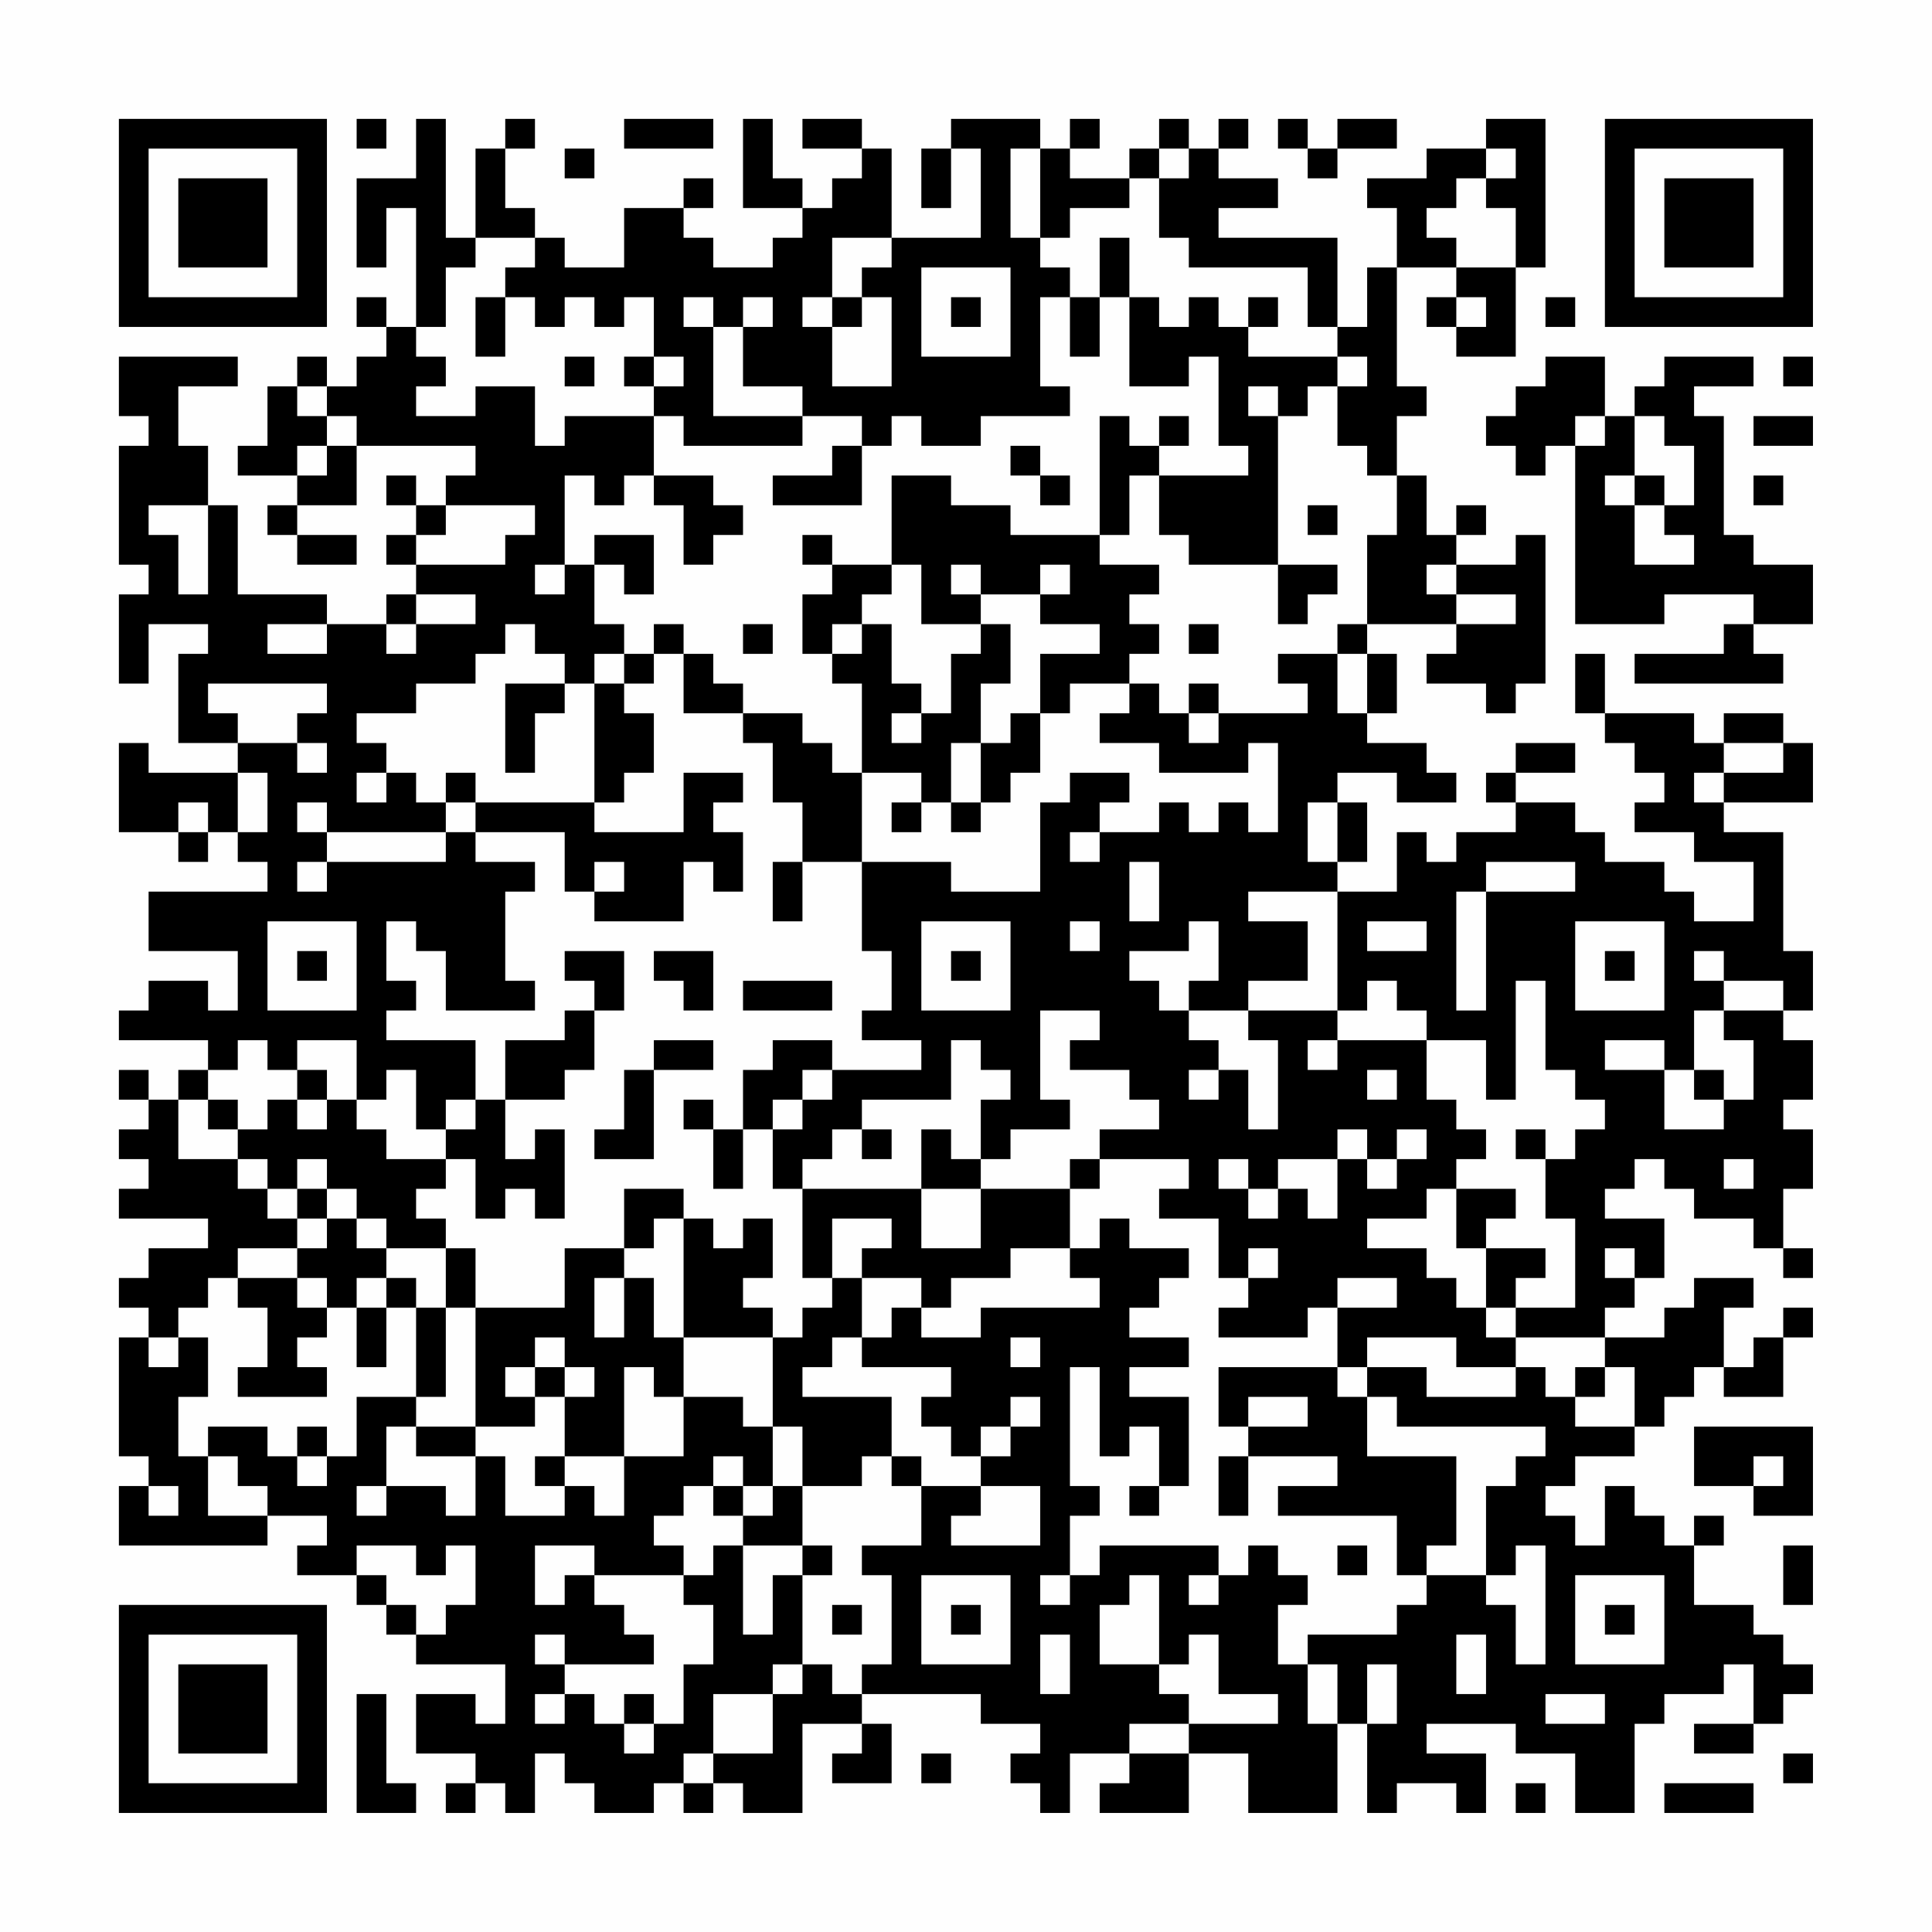 <?xml version="1.0" encoding="UTF-8"?>
<svg xmlns="http://www.w3.org/2000/svg" version="1.1" width="300" height="300" viewBox="0 0 300 300"><rect x="0" y="0" width="300" height="300" fill="#fefefe"/><g transform="scale(4.615)"><g transform="translate(4,4)"><path fill-rule="evenodd" d="M8 0L8 1L9 1L9 0ZM10 0L10 2L8 2L8 5L9 5L9 3L10 3L10 7L9 7L9 6L8 6L8 7L9 7L9 8L8 8L8 9L7 9L7 8L6 8L6 9L5 9L5 11L4 11L4 12L6 12L6 13L5 13L5 14L6 14L6 15L8 15L8 14L6 14L6 13L8 13L8 11L12 11L12 12L11 12L11 13L10 13L10 12L9 12L9 13L10 13L10 14L9 14L9 15L10 15L10 16L9 16L9 17L7 17L7 16L4 16L4 13L3 13L3 11L2 11L2 9L4 9L4 8L0 8L0 10L1 10L1 11L0 11L0 15L1 15L1 16L0 16L0 19L1 19L1 17L3 17L3 18L2 18L2 21L4 21L4 22L1 22L1 21L0 21L0 24L2 24L2 25L3 25L3 24L4 24L4 25L5 25L5 26L1 26L1 28L4 28L4 30L3 30L3 29L1 29L1 30L0 30L0 31L3 31L3 32L2 32L2 33L1 33L1 32L0 32L0 33L1 33L1 34L0 34L0 35L1 35L1 36L0 36L0 37L3 37L3 38L1 38L1 39L0 39L0 40L1 40L1 41L0 41L0 45L1 45L1 46L0 46L0 48L5 48L5 47L7 47L7 48L6 48L6 49L8 49L8 50L9 50L9 51L10 51L10 52L13 52L13 54L12 54L12 53L10 53L10 55L12 55L12 56L11 56L11 57L12 57L12 56L13 56L13 57L14 57L14 55L15 55L15 56L16 56L16 57L18 57L18 56L19 56L19 57L20 57L20 56L21 56L21 57L23 57L23 54L25 54L25 55L24 55L24 56L26 56L26 54L25 54L25 53L29 53L29 54L31 54L31 55L30 55L30 56L31 56L31 57L32 57L32 55L34 55L34 56L33 56L33 57L36 57L36 55L38 55L38 57L41 57L41 54L42 54L42 57L43 57L43 56L45 56L45 57L46 57L46 55L44 55L44 54L47 54L47 55L49 55L49 57L51 57L51 54L52 54L52 53L54 53L54 52L55 52L55 54L53 54L53 55L55 55L55 54L56 54L56 53L57 53L57 52L56 52L56 51L55 51L55 50L53 50L53 48L54 48L54 47L53 47L53 48L52 48L52 47L51 47L51 46L50 46L50 48L49 48L49 47L48 47L48 46L49 46L49 45L51 45L51 44L52 44L52 43L53 43L53 42L54 42L54 43L56 43L56 41L57 41L57 40L56 40L56 41L55 41L55 42L54 42L54 40L55 40L55 39L53 39L53 40L52 40L52 41L50 41L50 40L51 40L51 39L52 39L52 37L50 37L50 36L51 36L51 35L52 35L52 36L53 36L53 37L55 37L55 38L56 38L56 39L57 39L57 38L56 38L56 36L57 36L57 34L56 34L56 33L57 33L57 31L56 31L56 30L57 30L57 28L56 28L56 24L54 24L54 23L57 23L57 21L56 21L56 20L54 20L54 21L53 21L53 20L50 20L50 18L49 18L49 20L50 20L50 21L51 21L51 22L52 22L52 23L51 23L51 24L53 24L53 25L55 25L55 27L53 27L53 26L52 26L52 25L50 25L50 24L49 24L49 23L47 23L47 22L49 22L49 21L47 21L47 22L46 22L46 23L47 23L47 24L45 24L45 25L44 25L44 24L43 24L43 26L41 26L41 25L42 25L42 23L41 23L41 22L43 22L43 23L45 23L45 22L44 22L44 21L42 21L42 20L43 20L43 18L42 18L42 17L45 17L45 18L44 18L44 19L46 19L46 20L47 20L47 19L48 19L48 14L47 14L47 15L45 15L45 14L46 14L46 13L45 13L45 14L44 14L44 12L43 12L43 10L44 10L44 9L43 9L43 5L45 5L45 6L44 6L44 7L45 7L45 8L47 8L47 5L48 5L48 0L46 0L46 1L44 1L44 2L42 2L42 3L43 3L43 5L42 5L42 7L41 7L41 4L37 4L37 3L39 3L39 2L37 2L37 1L38 1L38 0L37 0L37 1L36 1L36 0L35 0L35 1L34 1L34 2L32 2L32 1L33 1L33 0L32 0L32 1L31 1L31 0L28 0L28 1L27 1L27 3L28 3L28 1L29 1L29 4L26 4L26 1L25 1L25 0L23 0L23 1L25 1L25 2L24 2L24 3L23 3L23 2L22 2L22 0L21 0L21 3L23 3L23 4L22 4L22 5L20 5L20 4L19 4L19 3L20 3L20 2L19 2L19 3L17 3L17 5L15 5L15 4L14 4L14 3L13 3L13 1L14 1L14 0L13 0L13 1L12 1L12 4L11 4L11 0ZM17 0L17 1L20 1L20 0ZM39 0L39 1L40 1L40 2L41 2L41 1L43 1L43 0L41 0L41 1L40 1L40 0ZM15 1L15 2L16 2L16 1ZM30 1L30 4L31 4L31 5L32 5L32 6L31 6L31 9L32 9L32 10L29 10L29 11L27 11L27 10L26 10L26 11L25 11L25 10L23 10L23 9L21 9L21 7L22 7L22 6L21 6L21 7L20 7L20 6L19 6L19 7L20 7L20 10L23 10L23 11L19 11L19 10L18 10L18 9L19 9L19 8L18 8L18 6L17 6L17 7L16 7L16 6L15 6L15 7L14 7L14 6L13 6L13 5L14 5L14 4L12 4L12 5L11 5L11 7L10 7L10 8L11 8L11 9L10 9L10 10L12 10L12 9L14 9L14 11L15 11L15 10L18 10L18 12L17 12L17 13L16 13L16 12L15 12L15 15L14 15L14 16L15 16L15 15L16 15L16 17L17 17L17 18L16 18L16 19L15 19L15 18L14 18L14 17L13 17L13 18L12 18L12 19L10 19L10 20L8 20L8 21L9 21L9 22L8 22L8 23L9 23L9 22L10 22L10 23L11 23L11 24L7 24L7 23L6 23L6 24L7 24L7 25L6 25L6 26L7 26L7 25L11 25L11 24L12 24L12 25L14 25L14 26L13 26L13 29L14 29L14 30L11 30L11 28L10 28L10 27L9 27L9 29L10 29L10 30L9 30L9 31L12 31L12 33L11 33L11 34L10 34L10 32L9 32L9 33L8 33L8 31L6 31L6 32L5 32L5 31L4 31L4 32L3 32L3 33L2 33L2 35L4 35L4 36L5 36L5 37L6 37L6 38L4 38L4 39L3 39L3 40L2 40L2 41L1 41L1 42L2 42L2 41L3 41L3 43L2 43L2 45L3 45L3 47L5 47L5 46L4 46L4 45L3 45L3 44L5 44L5 45L6 45L6 46L7 46L7 45L8 45L8 43L10 43L10 44L9 44L9 46L8 46L8 47L9 47L9 46L11 46L11 47L12 47L12 45L13 45L13 47L15 47L15 46L16 46L16 47L17 47L17 45L19 45L19 43L21 43L21 44L22 44L22 46L21 46L21 45L20 45L20 46L19 46L19 47L18 47L18 48L19 48L19 49L16 49L16 48L14 48L14 50L15 50L15 49L16 49L16 50L17 50L17 51L18 51L18 52L15 52L15 51L14 51L14 52L15 52L15 53L14 53L14 54L15 54L15 53L16 53L16 54L17 54L17 55L18 55L18 54L19 54L19 52L20 52L20 50L19 50L19 49L20 49L20 48L21 48L21 51L22 51L22 49L23 49L23 52L22 52L22 53L20 53L20 55L19 55L19 56L20 56L20 55L22 55L22 53L23 53L23 52L24 52L24 53L25 53L25 52L26 52L26 49L25 49L25 48L27 48L27 46L29 46L29 47L28 47L28 48L31 48L31 46L29 46L29 45L30 45L30 44L31 44L31 43L30 43L30 44L29 44L29 45L28 45L28 44L27 44L27 43L28 43L28 42L25 42L25 41L26 41L26 40L27 40L27 41L29 41L29 40L33 40L33 39L32 39L32 38L33 38L33 37L34 37L34 38L36 38L36 39L35 39L35 40L34 40L34 41L36 41L36 42L34 42L34 43L36 43L36 46L35 46L35 44L34 44L34 45L33 45L33 42L32 42L32 46L33 46L33 47L32 47L32 49L31 49L31 50L32 50L32 49L33 49L33 48L37 48L37 49L36 49L36 50L37 50L37 49L38 49L38 48L39 48L39 49L40 49L40 50L39 50L39 52L40 52L40 54L41 54L41 52L40 52L40 51L43 51L43 50L44 50L44 49L46 49L46 50L47 50L47 52L48 52L48 48L47 48L47 49L46 49L46 46L47 46L47 45L48 45L48 44L43 44L43 43L42 43L42 42L44 42L44 43L47 43L47 42L48 42L48 43L49 43L49 44L51 44L51 42L50 42L50 41L47 41L47 40L49 40L49 37L48 37L48 35L49 35L49 34L50 34L50 33L49 33L49 32L48 32L48 29L47 29L47 33L46 33L46 31L44 31L44 30L43 30L43 29L42 29L42 30L41 30L41 26L38 26L38 27L40 27L40 29L38 29L38 30L36 30L36 29L37 29L37 27L36 27L36 28L34 28L34 29L35 29L35 30L36 30L36 31L37 31L37 32L36 32L36 33L37 33L37 32L38 32L38 34L39 34L39 31L38 31L38 30L41 30L41 31L40 31L40 32L41 32L41 31L44 31L44 33L45 33L45 34L46 34L46 35L45 35L45 36L44 36L44 37L42 37L42 38L44 38L44 39L45 39L45 40L46 40L46 41L47 41L47 42L45 42L45 41L42 41L42 42L41 42L41 40L43 40L43 39L41 39L41 40L40 40L40 41L37 41L37 40L38 40L38 39L39 39L39 38L38 38L38 39L37 39L37 37L35 37L35 36L36 36L36 35L33 35L33 34L35 34L35 33L34 33L34 32L32 32L32 31L33 31L33 30L31 30L31 33L32 33L32 34L30 34L30 35L29 35L29 33L30 33L30 32L29 32L29 31L28 31L28 33L25 33L25 34L24 34L24 35L23 35L23 36L22 36L22 34L23 34L23 33L24 33L24 32L27 32L27 31L25 31L25 30L26 30L26 28L25 28L25 25L28 25L28 26L31 26L31 23L32 23L32 22L34 22L34 23L33 23L33 24L32 24L32 25L33 25L33 24L35 24L35 23L36 23L36 24L37 24L37 23L38 23L38 24L39 24L39 21L38 21L38 22L35 22L35 21L33 21L33 20L34 20L34 19L35 19L35 20L36 20L36 21L37 21L37 20L40 20L40 19L39 19L39 18L41 18L41 20L42 20L42 18L41 18L41 17L42 17L42 14L43 14L43 12L42 12L42 11L41 11L41 9L42 9L42 8L41 8L41 7L40 7L40 5L36 5L36 4L35 4L35 2L36 2L36 1L35 1L35 2L34 2L34 3L32 3L32 4L31 4L31 1ZM46 1L46 2L45 2L45 3L44 3L44 4L45 4L45 5L47 5L47 3L46 3L46 2L47 2L47 1ZM24 4L24 6L23 6L23 7L24 7L24 9L26 9L26 6L25 6L25 5L26 5L26 4ZM33 4L33 6L32 6L32 8L33 8L33 6L34 6L34 9L36 9L36 8L37 8L37 11L38 11L38 12L35 12L35 11L36 11L36 10L35 10L35 11L34 11L34 10L33 10L33 14L30 14L30 13L28 13L28 12L26 12L26 15L24 15L24 14L23 14L23 15L24 15L24 16L23 16L23 18L24 18L24 19L25 19L25 22L24 22L24 21L23 21L23 20L21 20L21 19L20 19L20 18L19 18L19 17L18 17L18 18L17 18L17 19L16 19L16 23L12 23L12 22L11 22L11 23L12 23L12 24L15 24L15 26L16 26L16 27L19 27L19 25L20 25L20 26L21 26L21 24L20 24L20 23L21 23L21 22L19 22L19 24L16 24L16 23L17 23L17 22L18 22L18 20L17 20L17 19L18 19L18 18L19 18L19 20L21 20L21 21L22 21L22 23L23 23L23 25L22 25L22 27L23 27L23 25L25 25L25 22L27 22L27 23L26 23L26 24L27 24L27 23L28 23L28 24L29 24L29 23L30 23L30 22L31 22L31 20L32 20L32 19L34 19L34 18L35 18L35 17L34 17L34 16L35 16L35 15L33 15L33 14L34 14L34 12L35 12L35 14L36 14L36 15L39 15L39 17L40 17L40 16L41 16L41 15L39 15L39 10L40 10L40 9L41 9L41 8L38 8L38 7L39 7L39 6L38 6L38 7L37 7L37 6L36 6L36 7L35 7L35 6L34 6L34 4ZM27 5L27 8L30 8L30 5ZM12 6L12 8L13 8L13 6ZM24 6L24 7L25 7L25 6ZM28 6L28 7L29 7L29 6ZM45 6L45 7L46 7L46 6ZM48 6L48 7L49 7L49 6ZM15 8L15 9L16 9L16 8ZM17 8L17 9L18 9L18 8ZM48 8L48 9L47 9L47 10L46 10L46 11L47 11L47 12L48 12L48 11L49 11L49 17L52 17L52 16L55 16L55 17L54 17L54 18L51 18L51 19L56 19L56 18L55 18L55 17L57 17L57 15L55 15L55 14L54 14L54 10L53 10L53 9L55 9L55 8L52 8L52 9L51 9L51 10L50 10L50 8ZM56 8L56 9L57 9L57 8ZM6 9L6 10L7 10L7 11L6 11L6 12L7 12L7 11L8 11L8 10L7 10L7 9ZM38 9L38 10L39 10L39 9ZM49 10L49 11L50 11L50 10ZM51 10L51 12L50 12L50 13L51 13L51 15L53 15L53 14L52 14L52 13L53 13L53 11L52 11L52 10ZM55 10L55 11L57 11L57 10ZM24 11L24 12L22 12L22 13L25 13L25 11ZM30 11L30 12L31 12L31 13L32 13L32 12L31 12L31 11ZM18 12L18 13L19 13L19 15L20 15L20 14L21 14L21 13L20 13L20 12ZM51 12L51 13L52 13L52 12ZM55 12L55 13L56 13L56 12ZM1 13L1 14L2 14L2 16L3 16L3 13ZM11 13L11 14L10 14L10 15L13 15L13 14L14 14L14 13ZM40 13L40 14L41 14L41 13ZM16 14L16 15L17 15L17 16L18 16L18 14ZM26 15L26 16L25 16L25 17L24 17L24 18L25 18L25 17L26 17L26 19L27 19L27 20L26 20L26 21L27 21L27 20L28 20L28 18L29 18L29 17L30 17L30 19L29 19L29 21L28 21L28 23L29 23L29 21L30 21L30 20L31 20L31 18L33 18L33 17L31 17L31 16L32 16L32 15L31 15L31 16L29 16L29 15L28 15L28 16L29 16L29 17L27 17L27 15ZM44 15L44 16L45 16L45 17L47 17L47 16L45 16L45 15ZM10 16L10 17L9 17L9 18L10 18L10 17L12 17L12 16ZM5 17L5 18L7 18L7 17ZM21 17L21 18L22 18L22 17ZM36 17L36 18L37 18L37 17ZM3 19L3 20L4 20L4 21L6 21L6 22L7 22L7 21L6 21L6 20L7 20L7 19ZM13 19L13 22L14 22L14 20L15 20L15 19ZM36 19L36 20L37 20L37 19ZM54 21L54 22L53 22L53 23L54 23L54 22L56 22L56 21ZM4 22L4 24L5 24L5 22ZM2 23L2 24L3 24L3 23ZM40 23L40 25L41 25L41 23ZM16 25L16 26L17 26L17 25ZM34 25L34 27L35 27L35 25ZM46 25L46 26L45 26L45 30L46 30L46 26L49 26L49 25ZM5 27L5 30L8 30L8 27ZM27 27L27 30L30 30L30 27ZM32 27L32 28L33 28L33 27ZM42 27L42 28L44 28L44 27ZM49 27L49 30L52 30L52 27ZM6 28L6 29L7 29L7 28ZM15 28L15 29L16 29L16 30L15 30L15 31L13 31L13 33L12 33L12 34L11 34L11 35L9 35L9 34L8 34L8 33L7 33L7 32L6 32L6 33L5 33L5 34L4 34L4 33L3 33L3 34L4 34L4 35L5 35L5 36L6 36L6 37L7 37L7 38L6 38L6 39L4 39L4 40L5 40L5 42L4 42L4 43L7 43L7 42L6 42L6 41L7 41L7 40L8 40L8 42L9 42L9 40L10 40L10 43L11 43L11 40L12 40L12 44L10 44L10 45L12 45L12 44L14 44L14 43L15 43L15 45L14 45L14 46L15 46L15 45L17 45L17 42L18 42L18 43L19 43L19 41L22 41L22 44L23 44L23 46L22 46L22 47L21 47L21 46L20 46L20 47L21 47L21 48L23 48L23 49L24 49L24 48L23 48L23 46L25 46L25 45L26 45L26 46L27 46L27 45L26 45L26 43L23 43L23 42L24 42L24 41L25 41L25 39L27 39L27 40L28 40L28 39L30 39L30 38L32 38L32 36L33 36L33 35L32 35L32 36L29 36L29 35L28 35L28 34L27 34L27 36L23 36L23 39L24 39L24 40L23 40L23 41L22 41L22 40L21 40L21 39L22 39L22 37L21 37L21 38L20 38L20 37L19 37L19 36L17 36L17 38L15 38L15 40L12 40L12 38L11 38L11 37L10 37L10 36L11 36L11 35L12 35L12 37L13 37L13 36L14 36L14 37L15 37L15 34L14 34L14 35L13 35L13 33L15 33L15 32L16 32L16 30L17 30L17 28ZM18 28L18 29L19 29L19 30L20 30L20 28ZM28 28L28 29L29 29L29 28ZM50 28L50 29L51 29L51 28ZM53 28L53 29L54 29L54 30L53 30L53 32L52 32L52 31L50 31L50 32L52 32L52 34L54 34L54 33L55 33L55 31L54 31L54 30L56 30L56 29L54 29L54 28ZM21 29L21 30L24 30L24 29ZM18 31L18 32L17 32L17 34L16 34L16 35L18 35L18 32L20 32L20 31ZM22 31L22 32L21 32L21 34L20 34L20 33L19 33L19 34L20 34L20 36L21 36L21 34L22 34L22 33L23 33L23 32L24 32L24 31ZM42 32L42 33L43 33L43 32ZM53 32L53 33L54 33L54 32ZM6 33L6 34L7 34L7 33ZM25 34L25 35L26 35L26 34ZM41 34L41 35L39 35L39 36L38 36L38 35L37 35L37 36L38 36L38 37L39 37L39 36L40 36L40 37L41 37L41 35L42 35L42 36L43 36L43 35L44 35L44 34L43 34L43 35L42 35L42 34ZM47 34L47 35L48 35L48 34ZM6 35L6 36L7 36L7 37L8 37L8 38L9 38L9 39L8 39L8 40L9 40L9 39L10 39L10 40L11 40L11 38L9 38L9 37L8 37L8 36L7 36L7 35ZM54 35L54 36L55 36L55 35ZM27 36L27 38L29 38L29 36ZM45 36L45 38L46 38L46 40L47 40L47 39L48 39L48 38L46 38L46 37L47 37L47 36ZM18 37L18 38L17 38L17 39L16 39L16 41L17 41L17 39L18 39L18 41L19 41L19 37ZM24 37L24 39L25 39L25 38L26 38L26 37ZM50 38L50 39L51 39L51 38ZM6 39L6 40L7 40L7 39ZM14 41L14 42L13 42L13 43L14 43L14 42L15 42L15 43L16 43L16 42L15 42L15 41ZM30 41L30 42L31 42L31 41ZM37 42L37 44L38 44L38 45L37 45L37 47L38 47L38 45L41 45L41 46L39 46L39 47L43 47L43 49L44 49L44 48L45 48L45 45L42 45L42 43L41 43L41 42ZM49 42L49 43L50 43L50 42ZM38 43L38 44L40 44L40 43ZM6 44L6 45L7 45L7 44ZM53 44L53 46L55 46L55 47L57 47L57 44ZM55 45L55 46L56 46L56 45ZM1 46L1 47L2 47L2 46ZM34 46L34 47L35 47L35 46ZM8 48L8 49L9 49L9 50L10 50L10 51L11 51L11 50L12 50L12 48L11 48L11 49L10 49L10 48ZM41 48L41 49L42 49L42 48ZM56 48L56 50L57 50L57 48ZM27 49L27 52L30 52L30 49ZM34 49L34 50L33 50L33 52L35 52L35 53L36 53L36 54L34 54L34 55L36 55L36 54L39 54L39 53L37 53L37 51L36 51L36 52L35 52L35 49ZM49 49L49 52L52 52L52 49ZM24 50L24 51L25 51L25 50ZM28 50L28 51L29 51L29 50ZM50 50L50 51L51 51L51 50ZM31 51L31 53L32 53L32 51ZM45 51L45 53L46 53L46 51ZM42 52L42 54L43 54L43 52ZM8 53L8 57L10 57L10 56L9 56L9 53ZM17 53L17 54L18 54L18 53ZM48 53L48 54L50 54L50 53ZM27 55L27 56L28 56L28 55ZM56 55L56 56L57 56L57 55ZM47 56L47 57L48 57L48 56ZM52 56L52 57L55 57L55 56ZM0 0L0 7L7 7L7 0ZM1 1L1 6L6 6L6 1ZM2 2L2 5L5 5L5 2ZM50 0L50 7L57 7L57 0ZM51 1L51 6L56 6L56 1ZM52 2L52 5L55 5L55 2ZM0 50L0 57L7 57L7 50ZM1 51L1 56L6 56L6 51ZM2 52L2 55L5 55L5 52Z" fill="#000000"/></g></g></svg>
